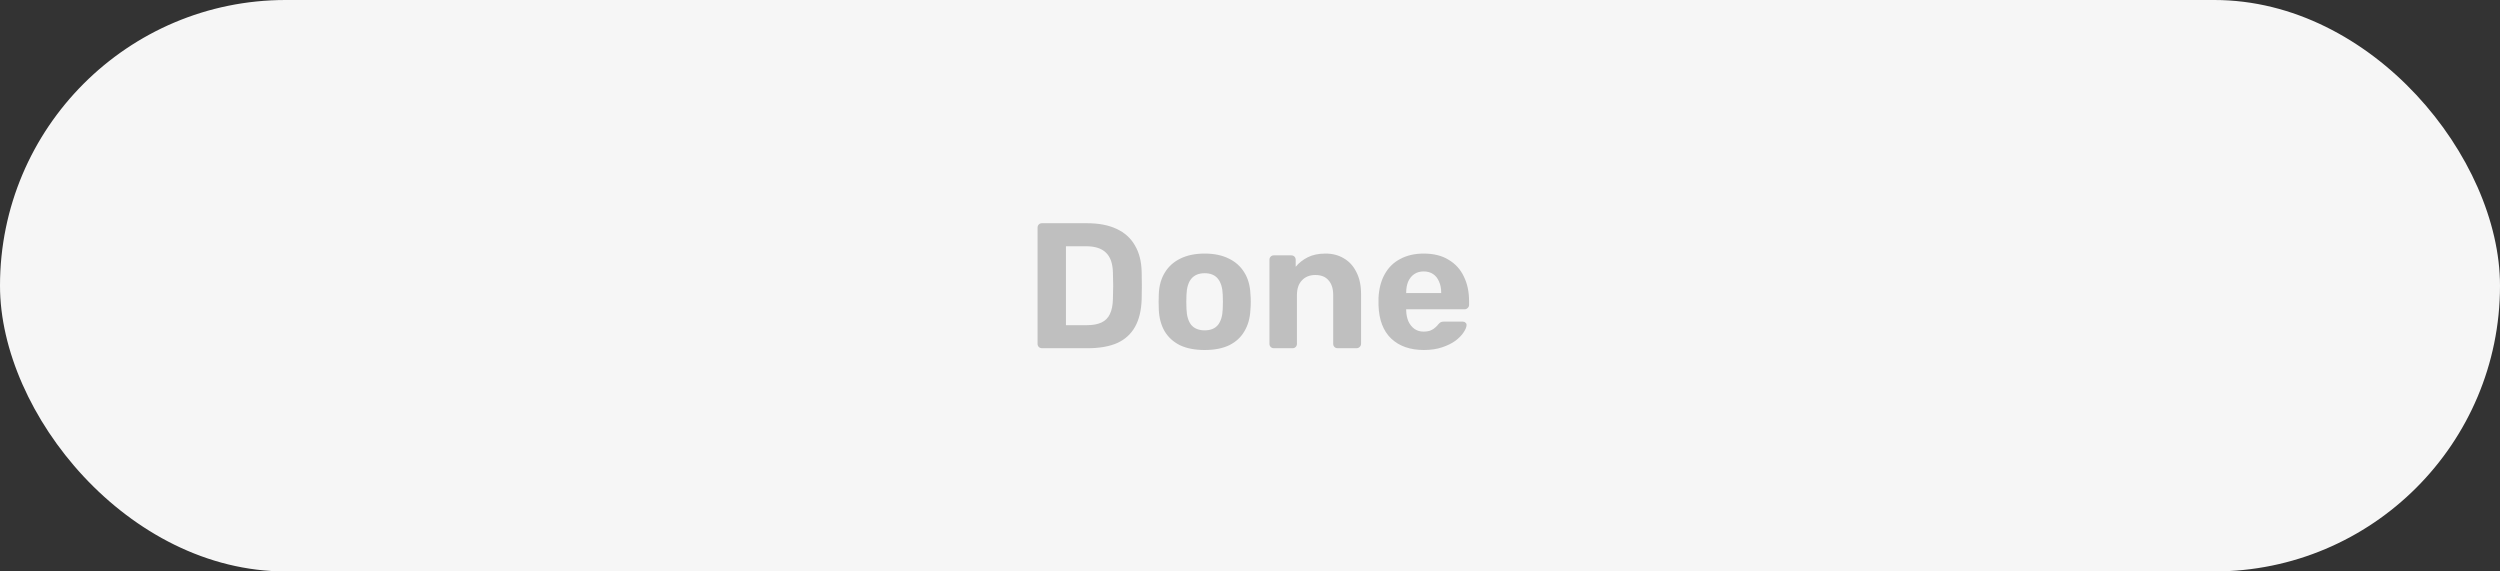 <svg width="280" height="64" viewBox="0 0 280 64" fill="none" xmlns="http://www.w3.org/2000/svg">
<rect x="0" y="0" width="280" height="64" fill="#333333" stroke="none"/>
<rect width="280" height="64" rx="32" fill="#F6F6F6"/>
<path d="M116.707 39C116.56 39 116.44 38.953 116.347 38.86C116.253 38.767 116.207 38.647 116.207 38.5V25.5C116.207 25.353 116.253 25.233 116.347 25.14C116.44 25.047 116.56 25 116.707 25H121.727C123.06 25 124.173 25.213 125.067 25.64C125.96 26.053 126.64 26.667 127.107 27.48C127.587 28.28 127.84 29.273 127.867 30.46C127.88 31.047 127.887 31.56 127.887 32C127.887 32.44 127.88 32.947 127.867 33.52C127.827 34.76 127.58 35.787 127.127 36.6C126.673 37.413 126.007 38.02 125.127 38.42C124.247 38.807 123.147 39 121.827 39H116.707ZM119.387 36.42H121.727C122.393 36.42 122.94 36.32 123.367 36.12C123.793 35.92 124.107 35.607 124.307 35.18C124.52 34.74 124.633 34.173 124.647 33.48C124.66 33.093 124.667 32.747 124.667 32.44C124.68 32.133 124.68 31.827 124.667 31.52C124.667 31.213 124.66 30.873 124.647 30.5C124.62 29.5 124.36 28.767 123.867 28.3C123.387 27.82 122.64 27.58 121.627 27.58H119.387V36.42ZM134.926 39.2C133.82 39.2 132.893 39.02 132.146 38.66C131.4 38.287 130.826 37.76 130.426 37.08C130.04 36.4 129.826 35.607 129.786 34.7C129.773 34.433 129.766 34.133 129.766 33.8C129.766 33.453 129.773 33.153 129.786 32.9C129.826 31.98 130.053 31.187 130.466 30.52C130.88 29.84 131.46 29.32 132.206 28.96C132.953 28.587 133.86 28.4 134.926 28.4C135.98 28.4 136.88 28.587 137.626 28.96C138.373 29.32 138.953 29.84 139.366 30.52C139.78 31.187 140.006 31.98 140.046 32.9C140.073 33.153 140.086 33.453 140.086 33.8C140.086 34.133 140.073 34.433 140.046 34.7C140.006 35.607 139.786 36.4 139.386 37.08C139 37.76 138.433 38.287 137.686 38.66C136.94 39.02 136.02 39.2 134.926 39.2ZM134.926 37C135.58 37 136.073 36.8 136.406 36.4C136.74 35.987 136.92 35.387 136.946 34.6C136.96 34.4 136.966 34.133 136.966 33.8C136.966 33.467 136.96 33.2 136.946 33C136.92 32.227 136.74 31.633 136.406 31.22C136.073 30.807 135.58 30.6 134.926 30.6C134.273 30.6 133.773 30.807 133.426 31.22C133.093 31.633 132.913 32.227 132.886 33C132.873 33.2 132.866 33.467 132.866 33.8C132.866 34.133 132.873 34.4 132.886 34.6C132.913 35.387 133.093 35.987 133.426 36.4C133.773 36.8 134.273 37 134.926 37ZM142.658 39C142.525 39 142.411 38.953 142.318 38.86C142.225 38.767 142.178 38.647 142.178 38.5V29.1C142.178 28.953 142.225 28.833 142.318 28.74C142.411 28.647 142.525 28.6 142.658 28.6H144.618C144.765 28.6 144.885 28.647 144.978 28.74C145.071 28.833 145.118 28.953 145.118 29.1V29.88C145.465 29.453 145.911 29.1 146.458 28.82C147.005 28.54 147.671 28.4 148.458 28.4C149.245 28.4 149.931 28.58 150.518 28.94C151.118 29.287 151.585 29.8 151.918 30.48C152.265 31.147 152.438 31.96 152.438 32.92V38.5C152.438 38.647 152.385 38.767 152.278 38.86C152.185 38.953 152.071 39 151.938 39H149.818C149.671 39 149.551 38.953 149.458 38.86C149.365 38.767 149.318 38.647 149.318 38.5V33.04C149.318 32.333 149.145 31.787 148.798 31.4C148.465 31 147.971 30.8 147.318 30.8C146.691 30.8 146.191 31 145.818 31.4C145.445 31.787 145.258 32.333 145.258 33.04V38.5C145.258 38.647 145.211 38.767 145.118 38.86C145.025 38.953 144.911 39 144.778 39H142.658ZM159.474 39.2C157.941 39.2 156.721 38.773 155.814 37.92C154.921 37.067 154.448 35.827 154.394 34.2C154.394 34.093 154.394 33.953 154.394 33.78C154.394 33.593 154.394 33.447 154.394 33.34C154.448 32.313 154.681 31.433 155.094 30.7C155.508 29.953 156.088 29.387 156.834 29C157.581 28.6 158.454 28.4 159.454 28.4C160.574 28.4 161.508 28.633 162.254 29.1C163.014 29.553 163.581 30.18 163.954 30.98C164.341 31.767 164.534 32.673 164.534 33.7V34.16C164.534 34.293 164.481 34.407 164.374 34.5C164.281 34.593 164.168 34.64 164.034 34.64H157.494C157.494 34.653 157.494 34.68 157.494 34.72C157.494 34.747 157.494 34.773 157.494 34.8C157.508 35.227 157.588 35.62 157.734 35.98C157.894 36.327 158.114 36.607 158.394 36.82C158.688 37.033 159.034 37.14 159.434 37.14C159.768 37.14 160.041 37.093 160.254 37C160.468 36.907 160.641 36.793 160.774 36.66C160.921 36.527 161.028 36.413 161.094 36.32C161.214 36.187 161.308 36.107 161.374 36.08C161.454 36.04 161.574 36.02 161.734 36.02H163.814C163.948 36.02 164.054 36.06 164.134 36.14C164.228 36.207 164.268 36.307 164.254 36.44C164.241 36.653 164.128 36.92 163.914 37.24C163.714 37.547 163.414 37.853 163.014 38.16C162.614 38.453 162.114 38.7 161.514 38.9C160.928 39.1 160.248 39.2 159.474 39.2ZM157.494 32.82H161.414V32.78C161.414 32.3 161.334 31.887 161.174 31.54C161.028 31.18 160.808 30.9 160.514 30.7C160.221 30.5 159.868 30.4 159.454 30.4C159.041 30.4 158.688 30.5 158.394 30.7C158.101 30.9 157.874 31.18 157.714 31.54C157.568 31.887 157.494 32.3 157.494 32.78V32.82Z" fill="#BFBFBF"/>
</svg>
